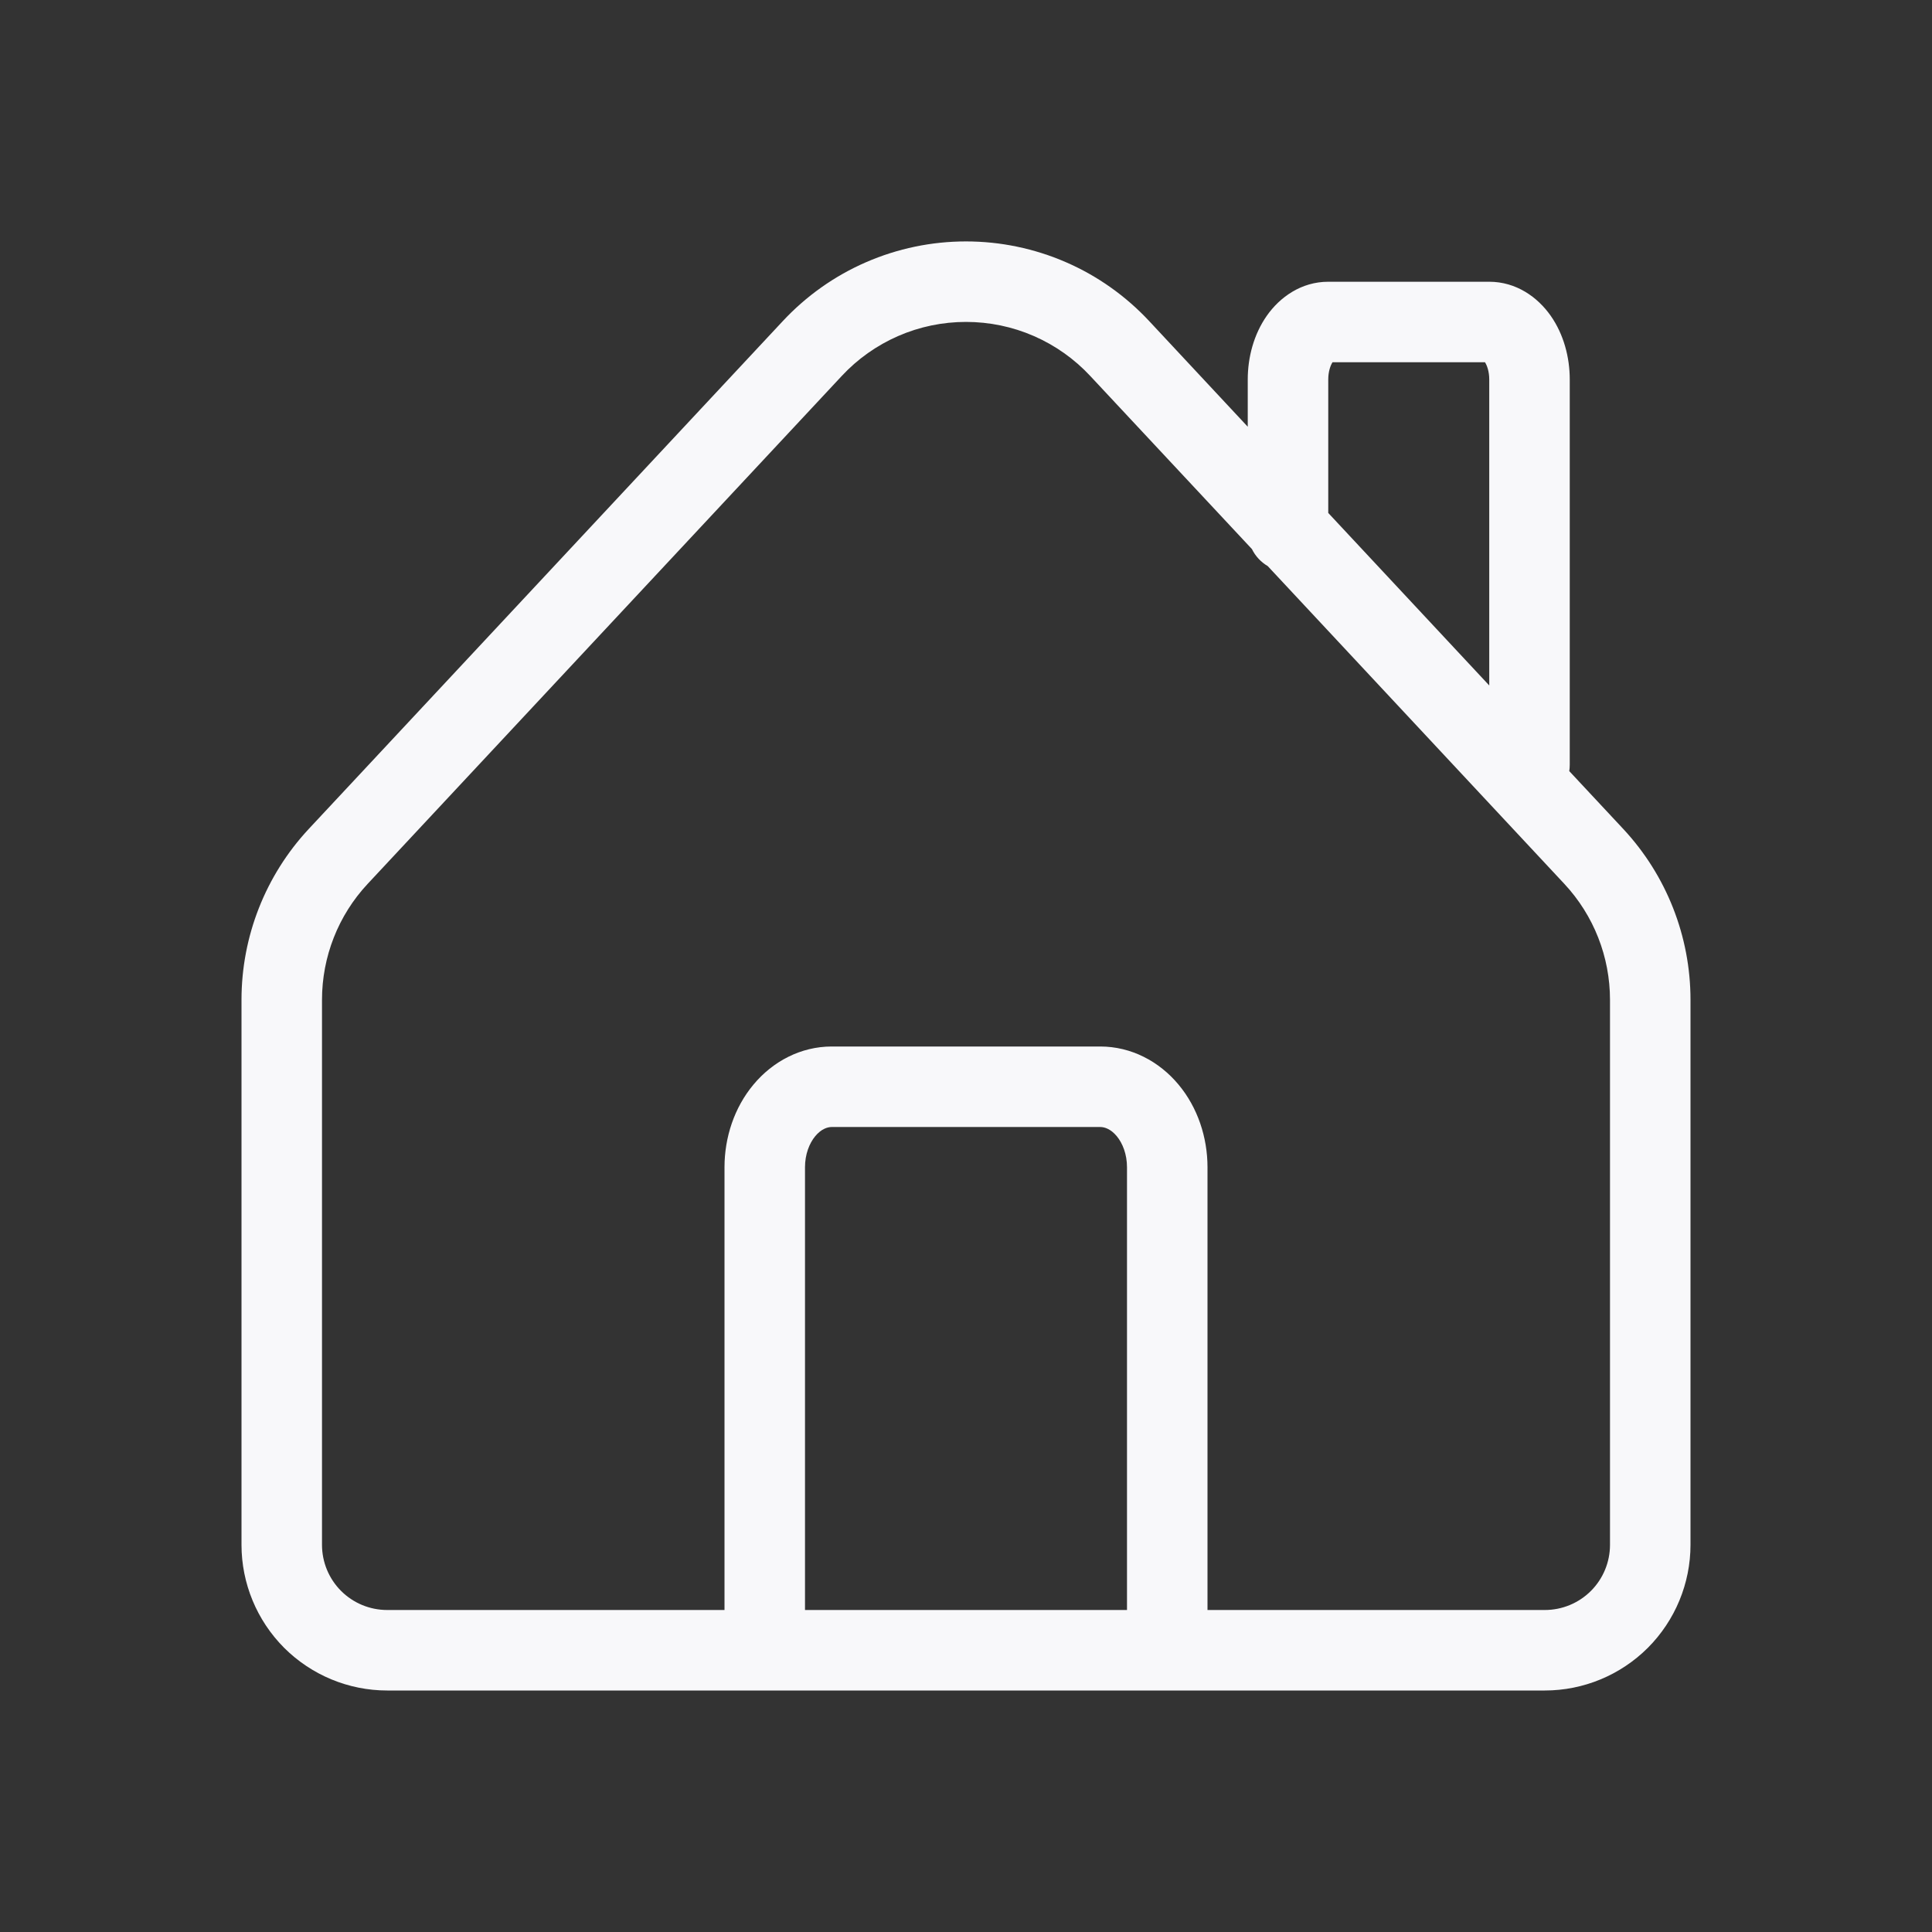 <svg width="24" height="24" viewBox="0 0 24 24" fill="none" xmlns="http://www.w3.org/2000/svg">
<rect x="0" y="0" width="24" height="24" fill="#333333" stroke="none"/>
<path fill-rule="evenodd" clip-rule="evenodd" d="M10.759 3.257C11.15 3.087 11.573 2.999 12 2.999C12.427 2.999 12.85 3.087 13.241 3.257C13.633 3.427 13.985 3.677 14.276 3.989L15.5 5.301V4.714C15.5 4.439 15.575 4.153 15.737 3.922C15.9 3.69 16.166 3.5 16.5 3.5H18.5C18.834 3.5 19.1 3.69 19.263 3.922C19.425 4.153 19.5 4.439 19.5 4.714V9.5C19.5 9.527 19.498 9.553 19.494 9.579L20.166 10.299C20.702 10.875 21 11.633 21 12.42V19.19C21 19.67 20.809 20.13 20.47 20.47C20.13 20.809 19.67 21 19.19 21H4.81C4.33 21 3.87 20.809 3.53 20.47C3.191 20.13 3 19.67 3 19.19V12.42C3 11.633 3.298 10.875 3.834 10.299L9.724 3.989C10.015 3.677 10.367 3.427 10.759 3.257ZM16.5 6.372L18.5 8.515V4.714C18.5 4.614 18.472 4.539 18.447 4.5H16.553C16.528 4.539 16.5 4.614 16.5 4.714V6.372ZM15.552 6.821C15.595 6.909 15.664 6.983 15.748 7.032L19.434 10.981C19.798 11.372 20 11.886 20 12.42V19.19C20 19.405 19.915 19.611 19.763 19.763C19.611 19.915 19.405 20 19.19 20H15V14.5C15 14.129 14.878 13.758 14.64 13.473C14.4 13.185 14.053 13 13.667 13H10.333C9.947 13 9.6 13.185 9.36 13.473C9.122 13.758 9 14.129 9 14.5V20H4.81C4.595 20 4.389 19.915 4.237 19.763C4.085 19.611 4 19.405 4 19.19L4 12.42C4 11.886 4.202 11.371 4.566 10.981L10.456 4.671C10.653 4.459 10.892 4.29 11.158 4.174C11.424 4.058 11.71 3.999 12 3.999C12.29 3.999 12.576 4.058 12.842 4.174C13.108 4.29 13.347 4.459 13.544 4.671L15.552 6.821ZM13.872 14.113C13.947 14.203 14 14.341 14 14.5V20H10V14.5C10 14.341 10.053 14.203 10.128 14.113C10.201 14.026 10.277 14 10.333 14H13.667C13.723 14 13.799 14.026 13.872 14.113Z" fill="#F8F8FA"/>
</svg>
